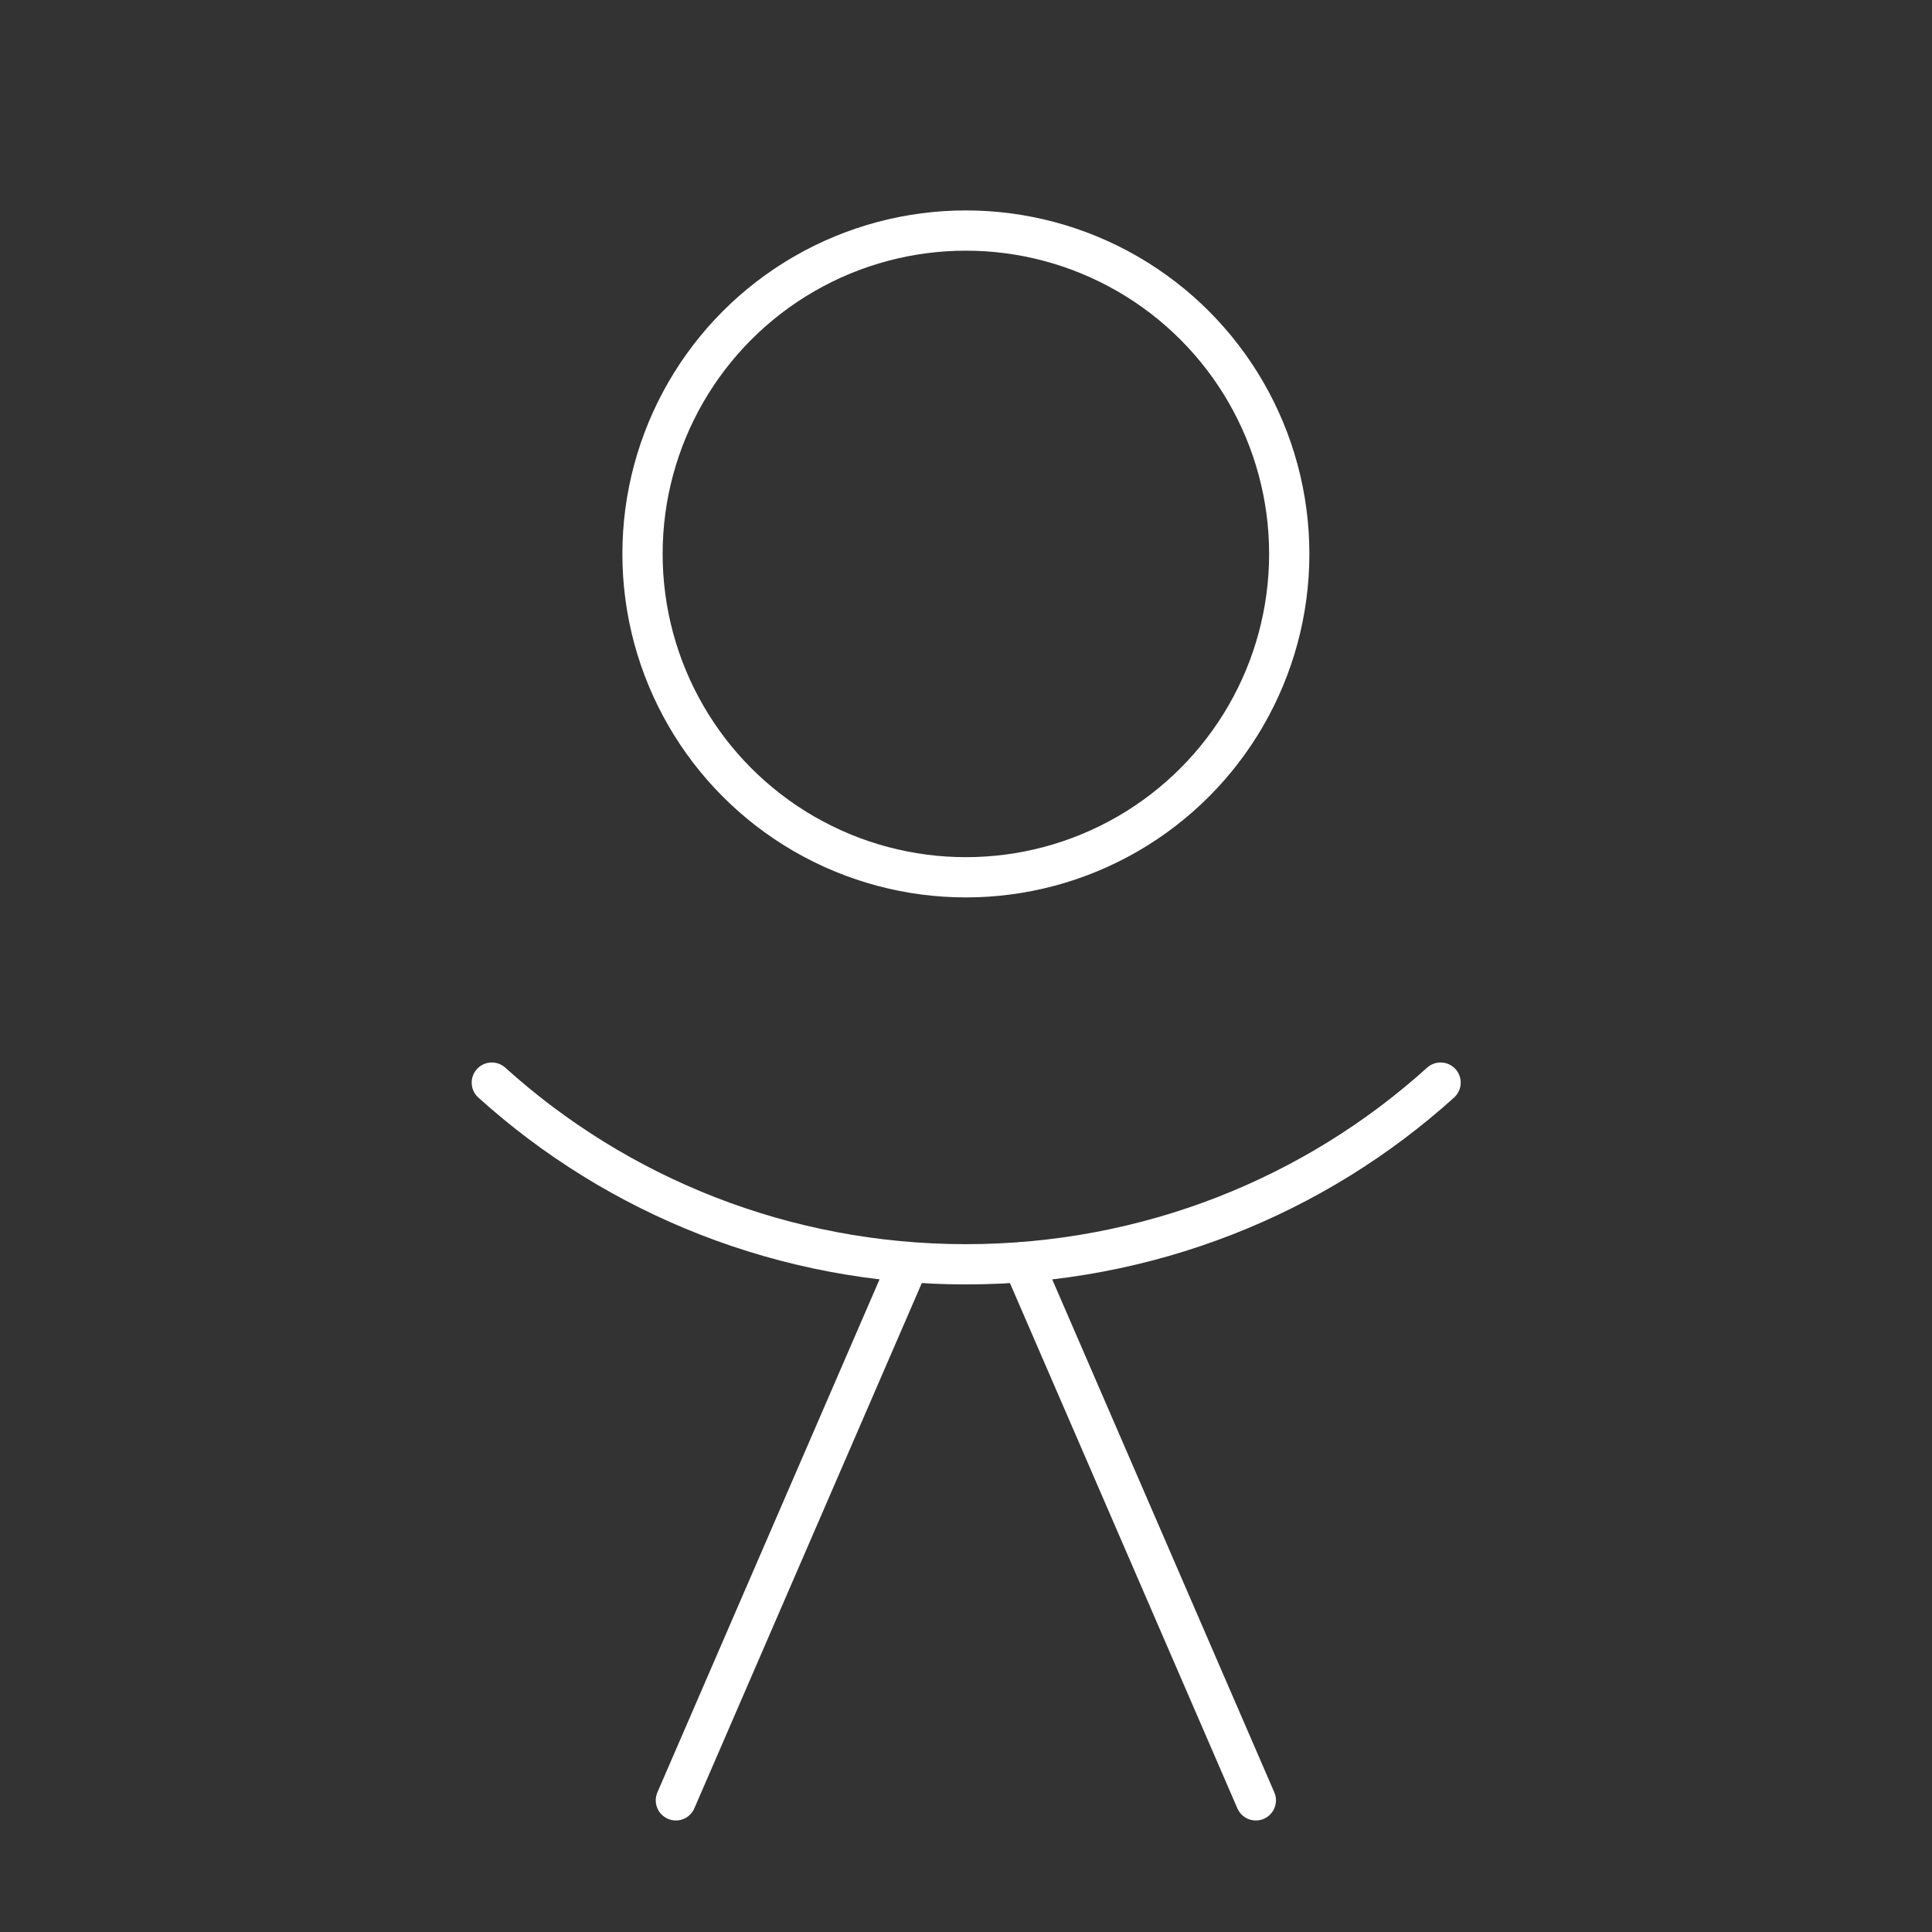 <?xml version="1.0" encoding="UTF-8"?><svg id="b" xmlns="http://www.w3.org/2000/svg" viewBox="0 0 48 48"><rect x="0" y="0" width="48" height="48" fill="#333333" stroke="none"/><defs><style>.c{fill:none;stroke:#fff;stroke-linecap:round;stroke-linejoin:round;}</style></defs><circle class="c" cx="23.997" cy="13.762" r="8.034"/><path class="c" d="m12.219,26.897c3.115,2.815,7.263,4.514,11.778,4.514,4.531,0,8.679-1.699,11.794-4.514"/><line class="c" x1="16.792" y1="44.729" x2="22.556" y2="31.418"/><line class="c" x1="31.201" y1="44.729" x2="25.413" y2="31.361"/></svg>